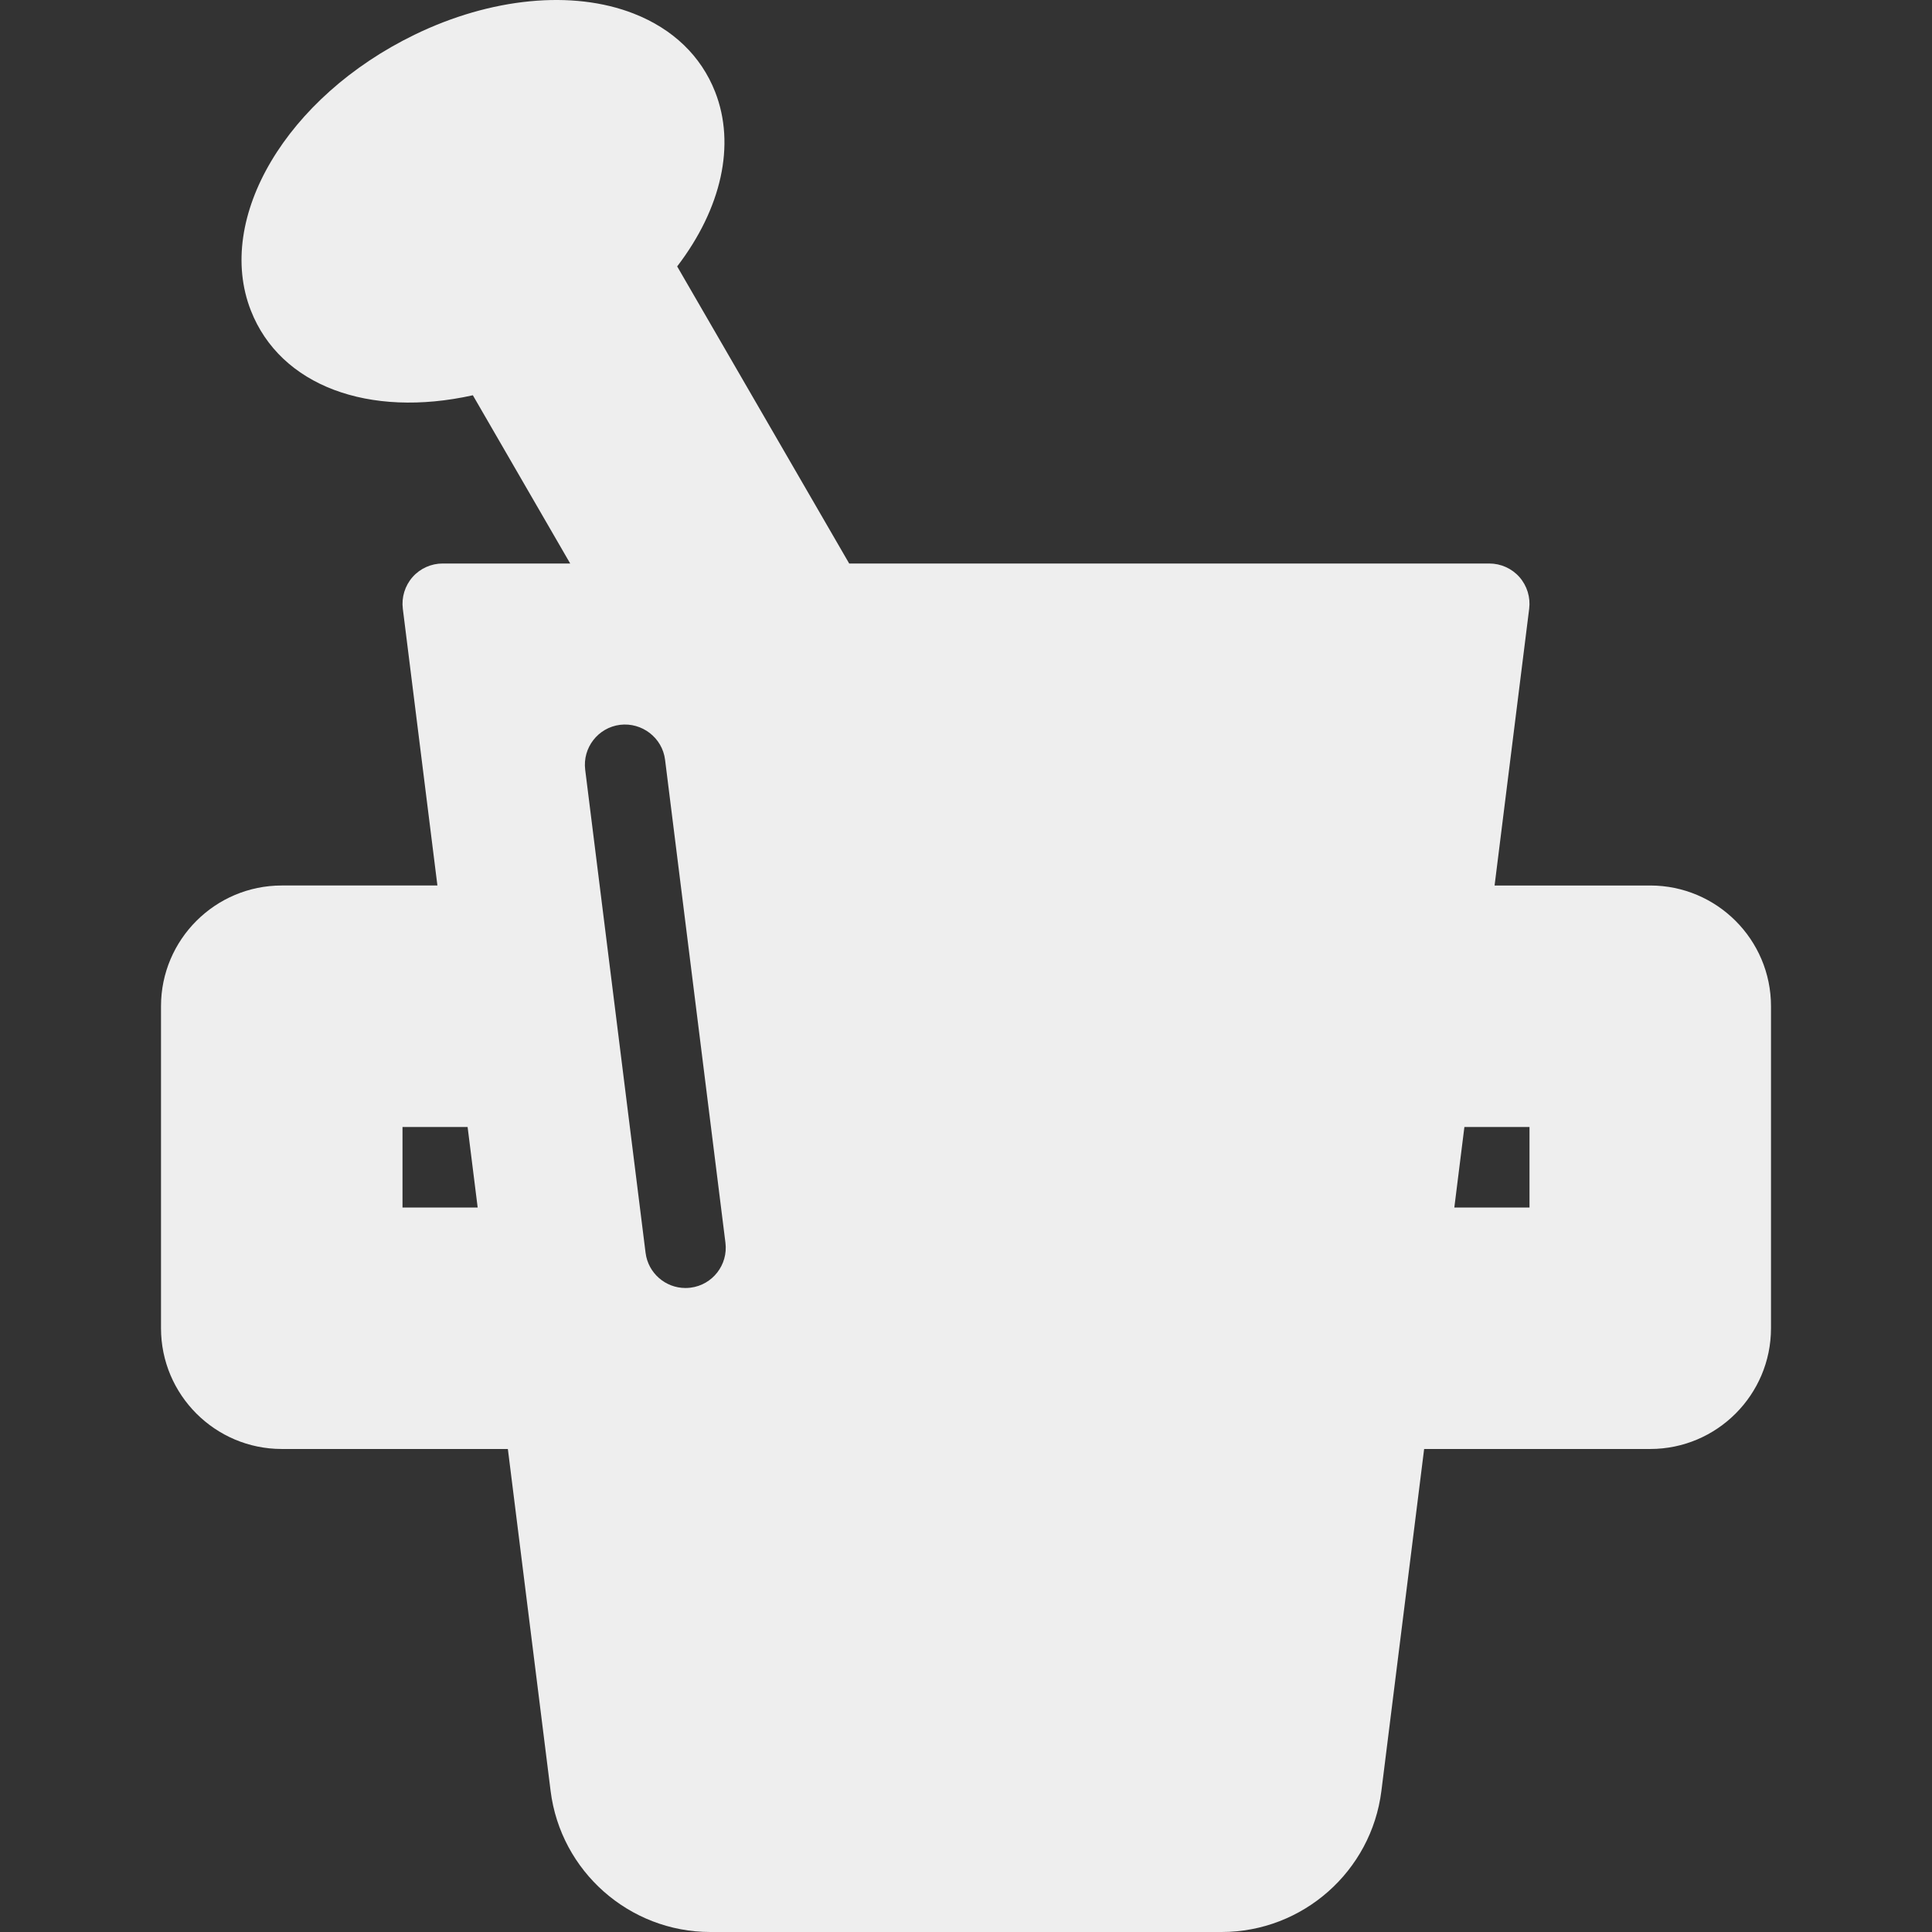 <?xml version="1.0" encoding="iso-8859-1"?>
<!-- Generator: Adobe Illustrator 19.0.0, SVG Export Plug-In . SVG Version: 6.00 Build 0)  -->
<svg fill='#eeeeee' version="1.1" id="Capa_1" xmlns="http://www.w3.org/2000/svg" xmlns:xlink="http://www.w3.org/1999/xlink" x="0px" y="0px"
	 viewBox="0 0 512 512" style="enable-background:new 0 0 512 512;" xml:space="preserve">
<rect x="0" y="0" width="512" height="512" fill="#333333" stroke="none"/>
<g>
	<g>
		<path d="M437.333,234.667h-41.253l9.169-73.353c0.375-3.031-0.563-6.083-2.583-8.386c-2.021-2.292-4.938-3.594-8-3.594H225.043
			l-45.585-78.731C191.229,55.206,195,38.341,189.521,24.351c-3.729-9.511-11.188-16.688-21.583-20.751
			c-16.188-6.334-37.875-4.219-58.104,5.615C75.937,25.705,56.896,57.8,66.479,82.29c7.813,19.959,31.271,28.584,58.833,22.459
			l25.797,44.584h-33.776c-3.063,0-5.979,1.302-8,3.594c-2.021,2.302-2.958,5.354-2.583,8.386l9.169,73.353H74.667
			c-17.646,0-32,14.347-32,31.993v85.336c0,17.646,14.354,32.001,32,32.001h59.921l11.329,90.628
			C148.583,495.927,166.771,512,188.25,512h135.5c21.479,0,39.667-16.073,42.333-37.376l11.329-90.628h59.921
			c17.646,0,32-14.355,32-32.001V266.66C469.333,249.014,454.979,234.667,437.333,234.667z M106.667,320v-21.333h17.253L126.587,320
			H106.667z M183,341.25c-0.458,0.052-0.896,0.083-1.354,0.083c-5.292,0-9.896-3.948-10.563-9.344l-16-128
			c-0.729-5.844,3.417-11.177,9.25-11.906c5.771-0.698,11.188,3.396,11.917,9.26l16,128C192.979,335.188,188.833,340.521,183,341.25
			z M405.333,320h-19.921l2.668-21.333h17.253V320z"/>
	</g>
</g>
<g>
</g>
<g>
</g>
<g>
</g>
<g>
</g>
<g>
</g>
<g>
</g>
<g>
</g>
<g>
</g>
<g>
</g>
<g>
</g>
<g>
</g>
<g>
</g>
<g>
</g>
<g>
</g>
<g>
</g>
</svg>
